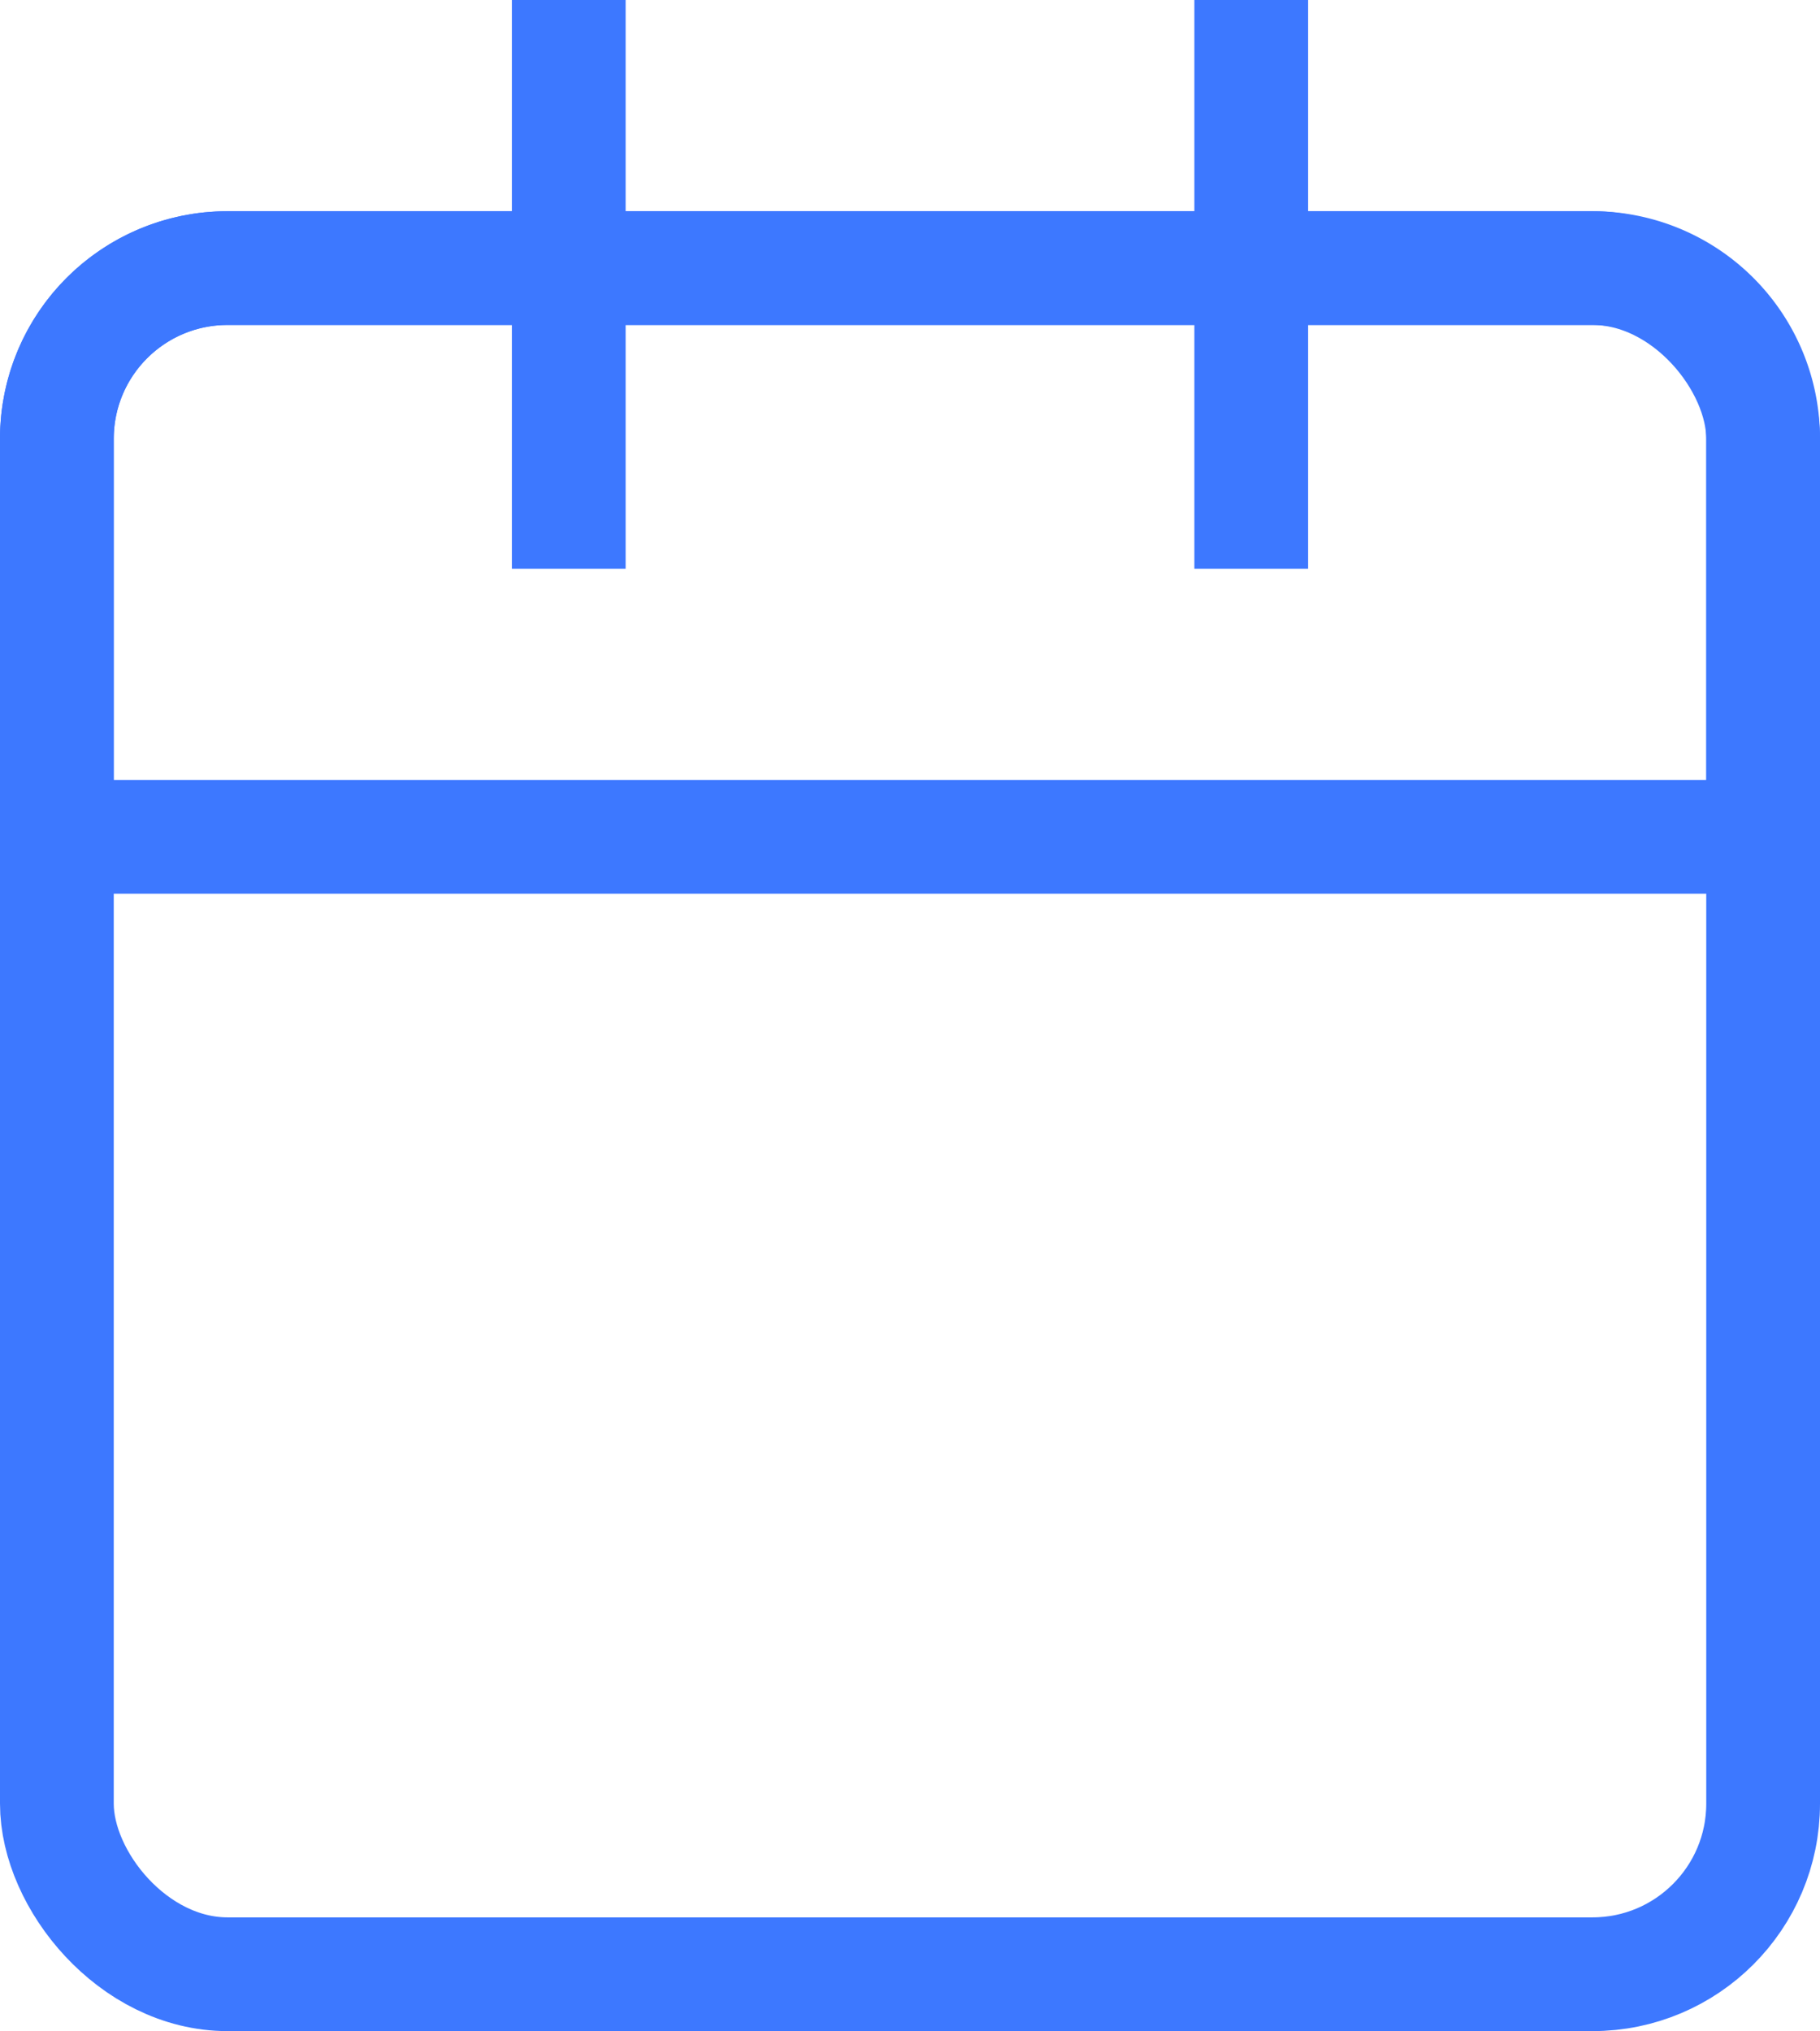 <svg xmlns="http://www.w3.org/2000/svg" width="16" height="17.857" viewBox="0 0 16 17.857">
    <g data-name="그룹 67744">
        <g data-name="사각형 26293" transform="translate(0 1.857)" style="stroke:#3d78ff;fill:none">
            <rect width="16" height="16" rx="2" style="stroke:none"/>
            <rect x=".5" y=".5" width="15" height="15" rx="1.5" style="fill:none"/>
        </g>
        <g data-name="사각형 26301" style="stroke:#3d78ff;fill:none">
            <path d="M2 0h12a2 2 0 0 1 2 2v4H0V2a2 2 0 0 1 2-2z" style="stroke:none" transform="translate(0 1.857)"/>
            <path d="M2 .5h12A1.5 1.5 0 0 1 15.5 2v3.5H.5V2A1.5 1.5 0 0 1 2 .5z" style="fill:none" transform="translate(0 1.857)"/>
        </g>
        <g data-name="그룹 67742">
            <path data-name="패스 26841" d="M5134.227 417.143v5" transform="translate(-5129.227 -417.143)" style="stroke:#3d78ff;fill:none"/>
            <path data-name="패스 26842" d="M5134.227 417.143v5" transform="translate(-5123.227 -417.143)" style="stroke:#3d78ff;fill:none"/>
        </g>
    </g>
</svg>
